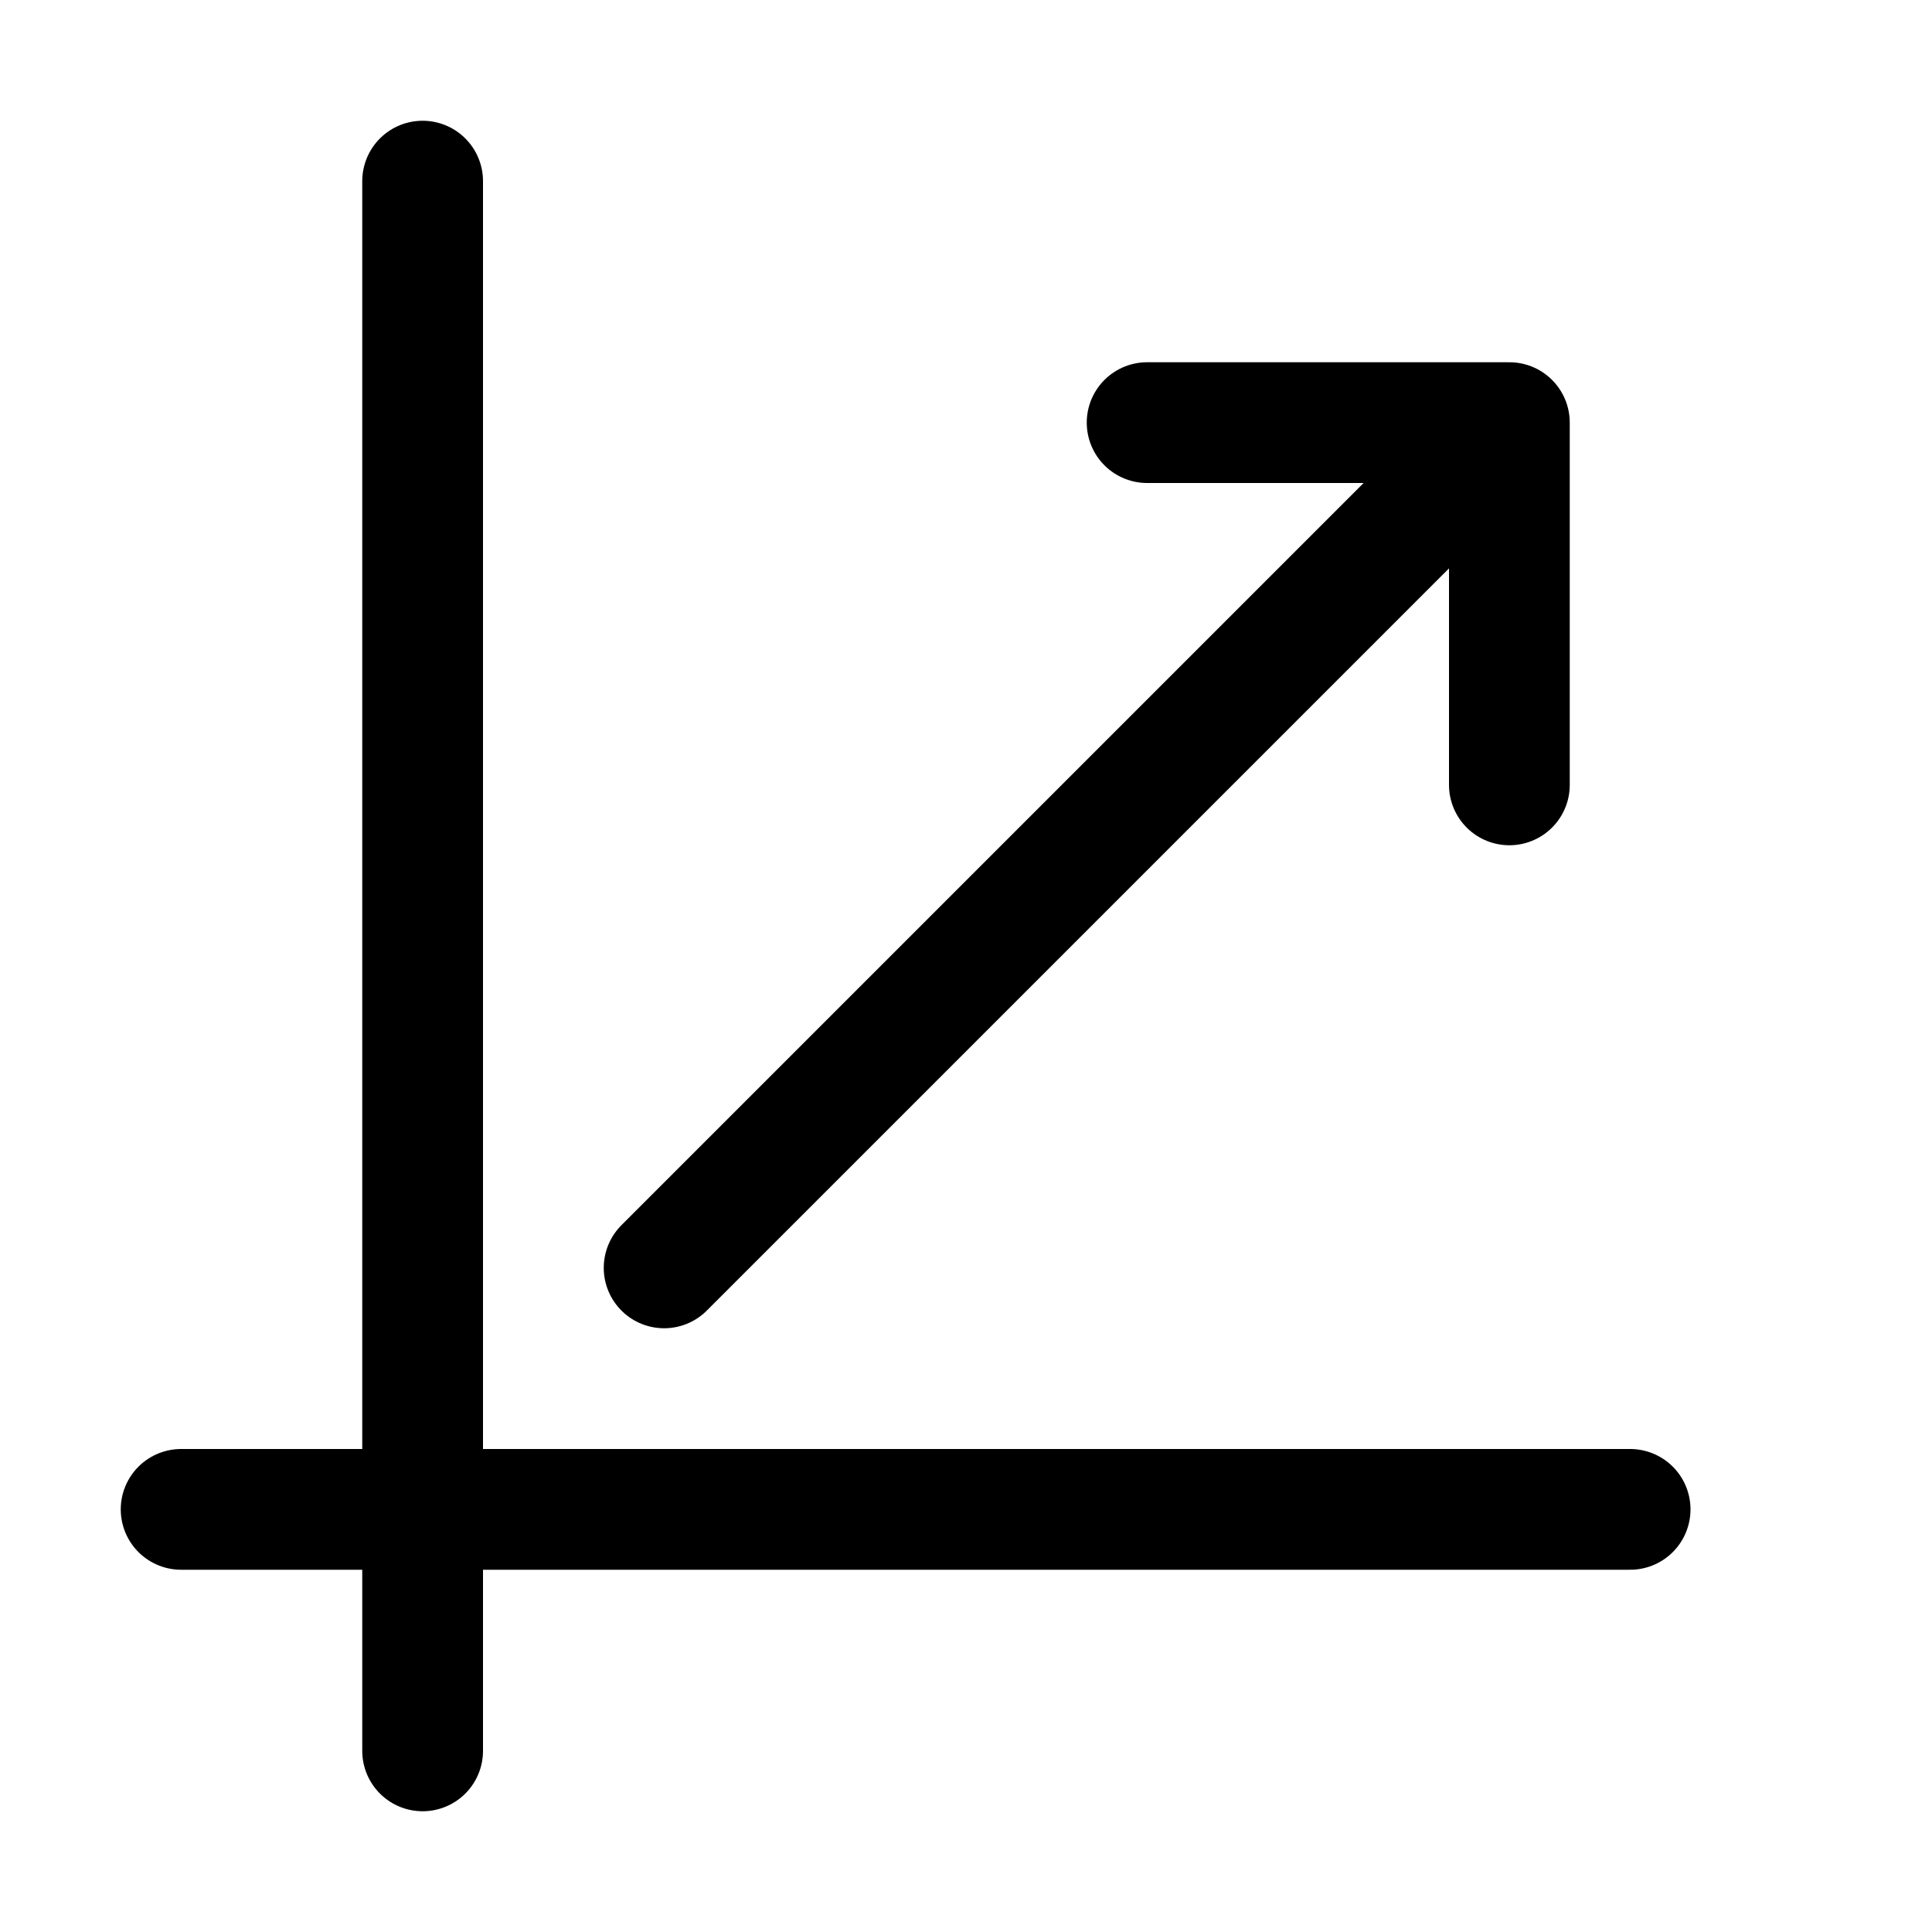 <svg xmlns="http://www.w3.org/2000/svg" width="16" height="16" viewBox="0 0 16 16" fill="none">
<g id="line[chart,data,statistics,report,analysis,visualization,performance,graph,business,line]">
<path id="Vector" d="M1.5 12.5H3.5M3.5 12.5H13.5M3.5 12.5V1.5M3.5 12.5V14.5" stroke="black" stroke-linecap="round" stroke-linejoin="round"/>
<path id="Vector_2" d="M12.5 3.5L5.5 10.5M12.5 3.5V6.5M12.5 3.5H9.5" stroke="black" stroke-linecap="round" stroke-linejoin="round"/>
</g>
</svg>
